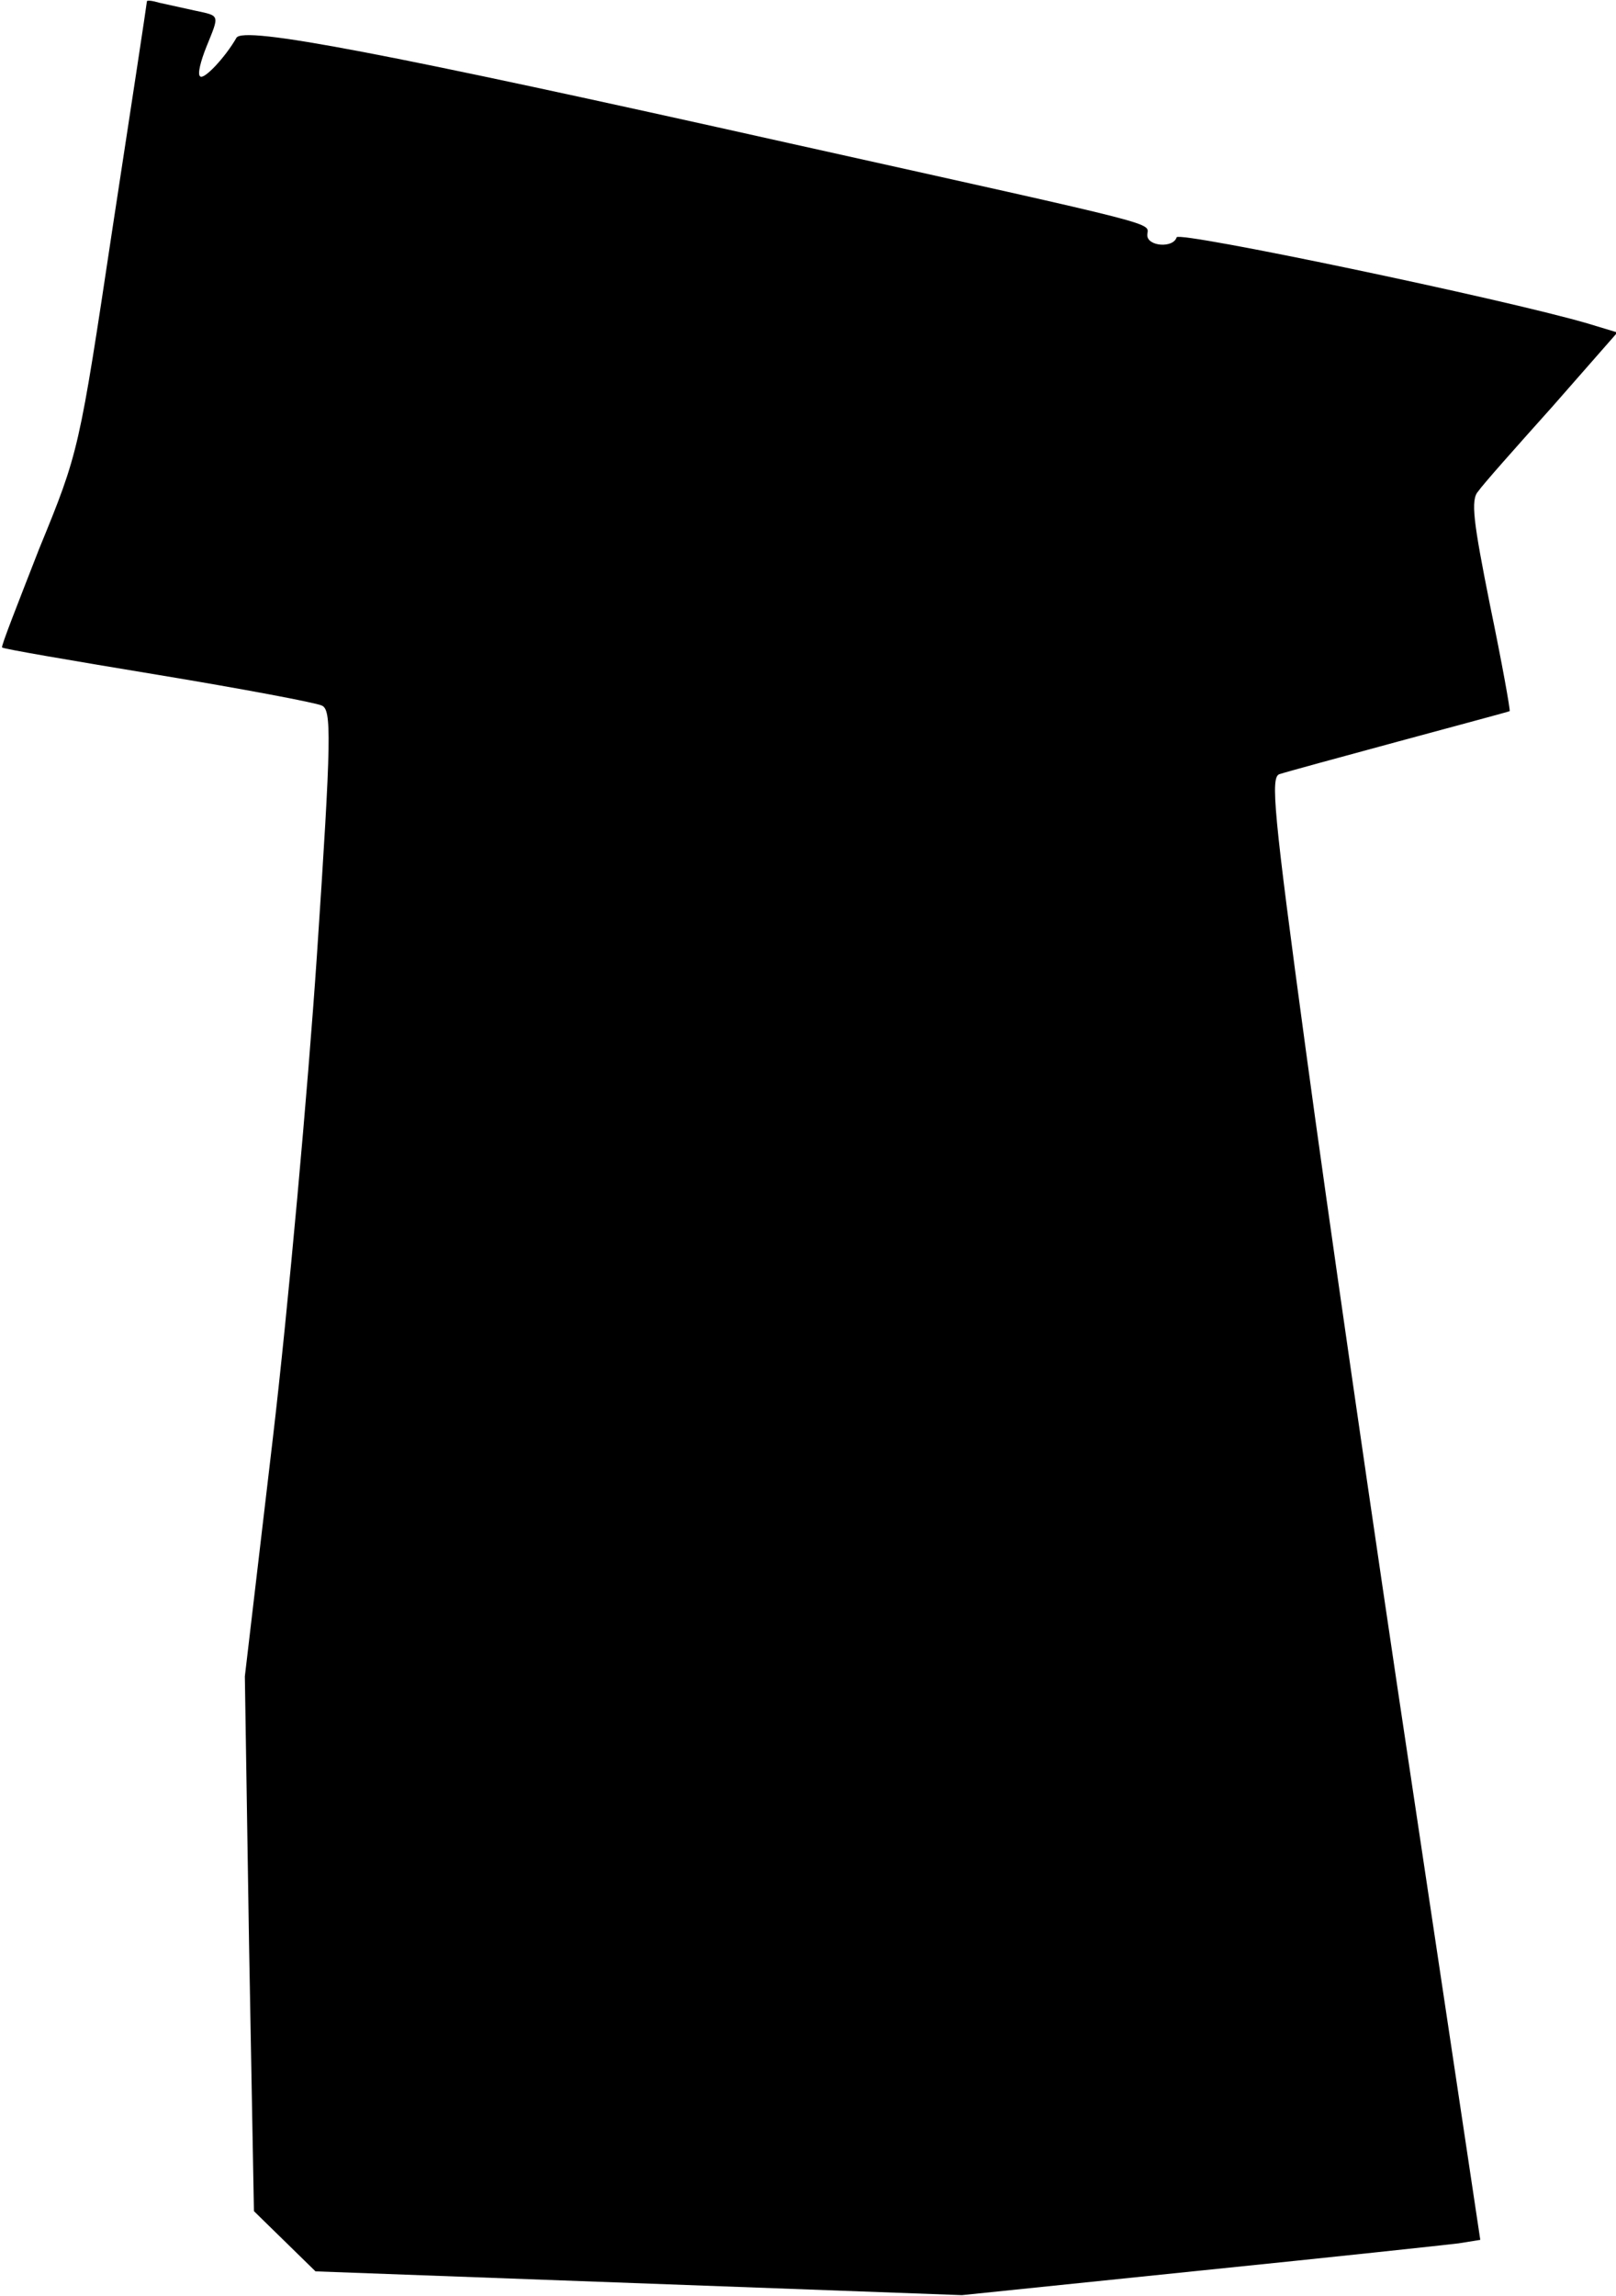 <?xml version="1.0" standalone="no"?>
<!DOCTYPE svg PUBLIC "-//W3C//DTD SVG 20010904//EN"
 "http://www.w3.org/TR/2001/REC-SVG-20010904/DTD/svg10.dtd">
<svg version="1.0" xmlns="http://www.w3.org/2000/svg"
 width="231pt" height="328pt" viewBox="0 0 231 328"
 preserveAspectRatio="xMidYMid meet">
<g transform="translate(0,328) scale(0.1,-0.1)"
fill="#000000" stroke="none">
<path fill="#000000" stroke="none" d="M210 3278 c0 -2 -22 -147 -49 -323 -48
-319 -48 -320 -105 -459 -30 -77 -55 -140 -53 -141 1 -2 101 -19 222 -39 121
-20 227 -40 235 -44 14 -6 14 -43 -7 -357 -13 -192 -41 -503 -63 -690 l-40
-340 6 -382 7 -382 44 -43 44 -43 462 -17 462 -17 340 35 c187 19 354 37 370
39 l31 5 -98 653 c-54 358 -122 829 -151 1044 -47 346 -51 393 -38 397 9 3 86
24 171 47 85 23 156 42 158 43 1 2 -11 69 -28 151 -24 120 -28 151 -17 163 6
9 54 63 106 121 l93 106 -43 13 c-120 35 -584 132 -587 123 -5 -16 -42 -13
-42 3 0 19 39 9 -510 131 -582 130 -782 168 -792 151 -16 -28 -47 -61 -52 -55
-4 3 1 22 9 42 19 47 20 44 -17 52 -18 4 -41 9 -50 11 -10 3 -18 4 -18 2z"/>
</g>
</svg>
